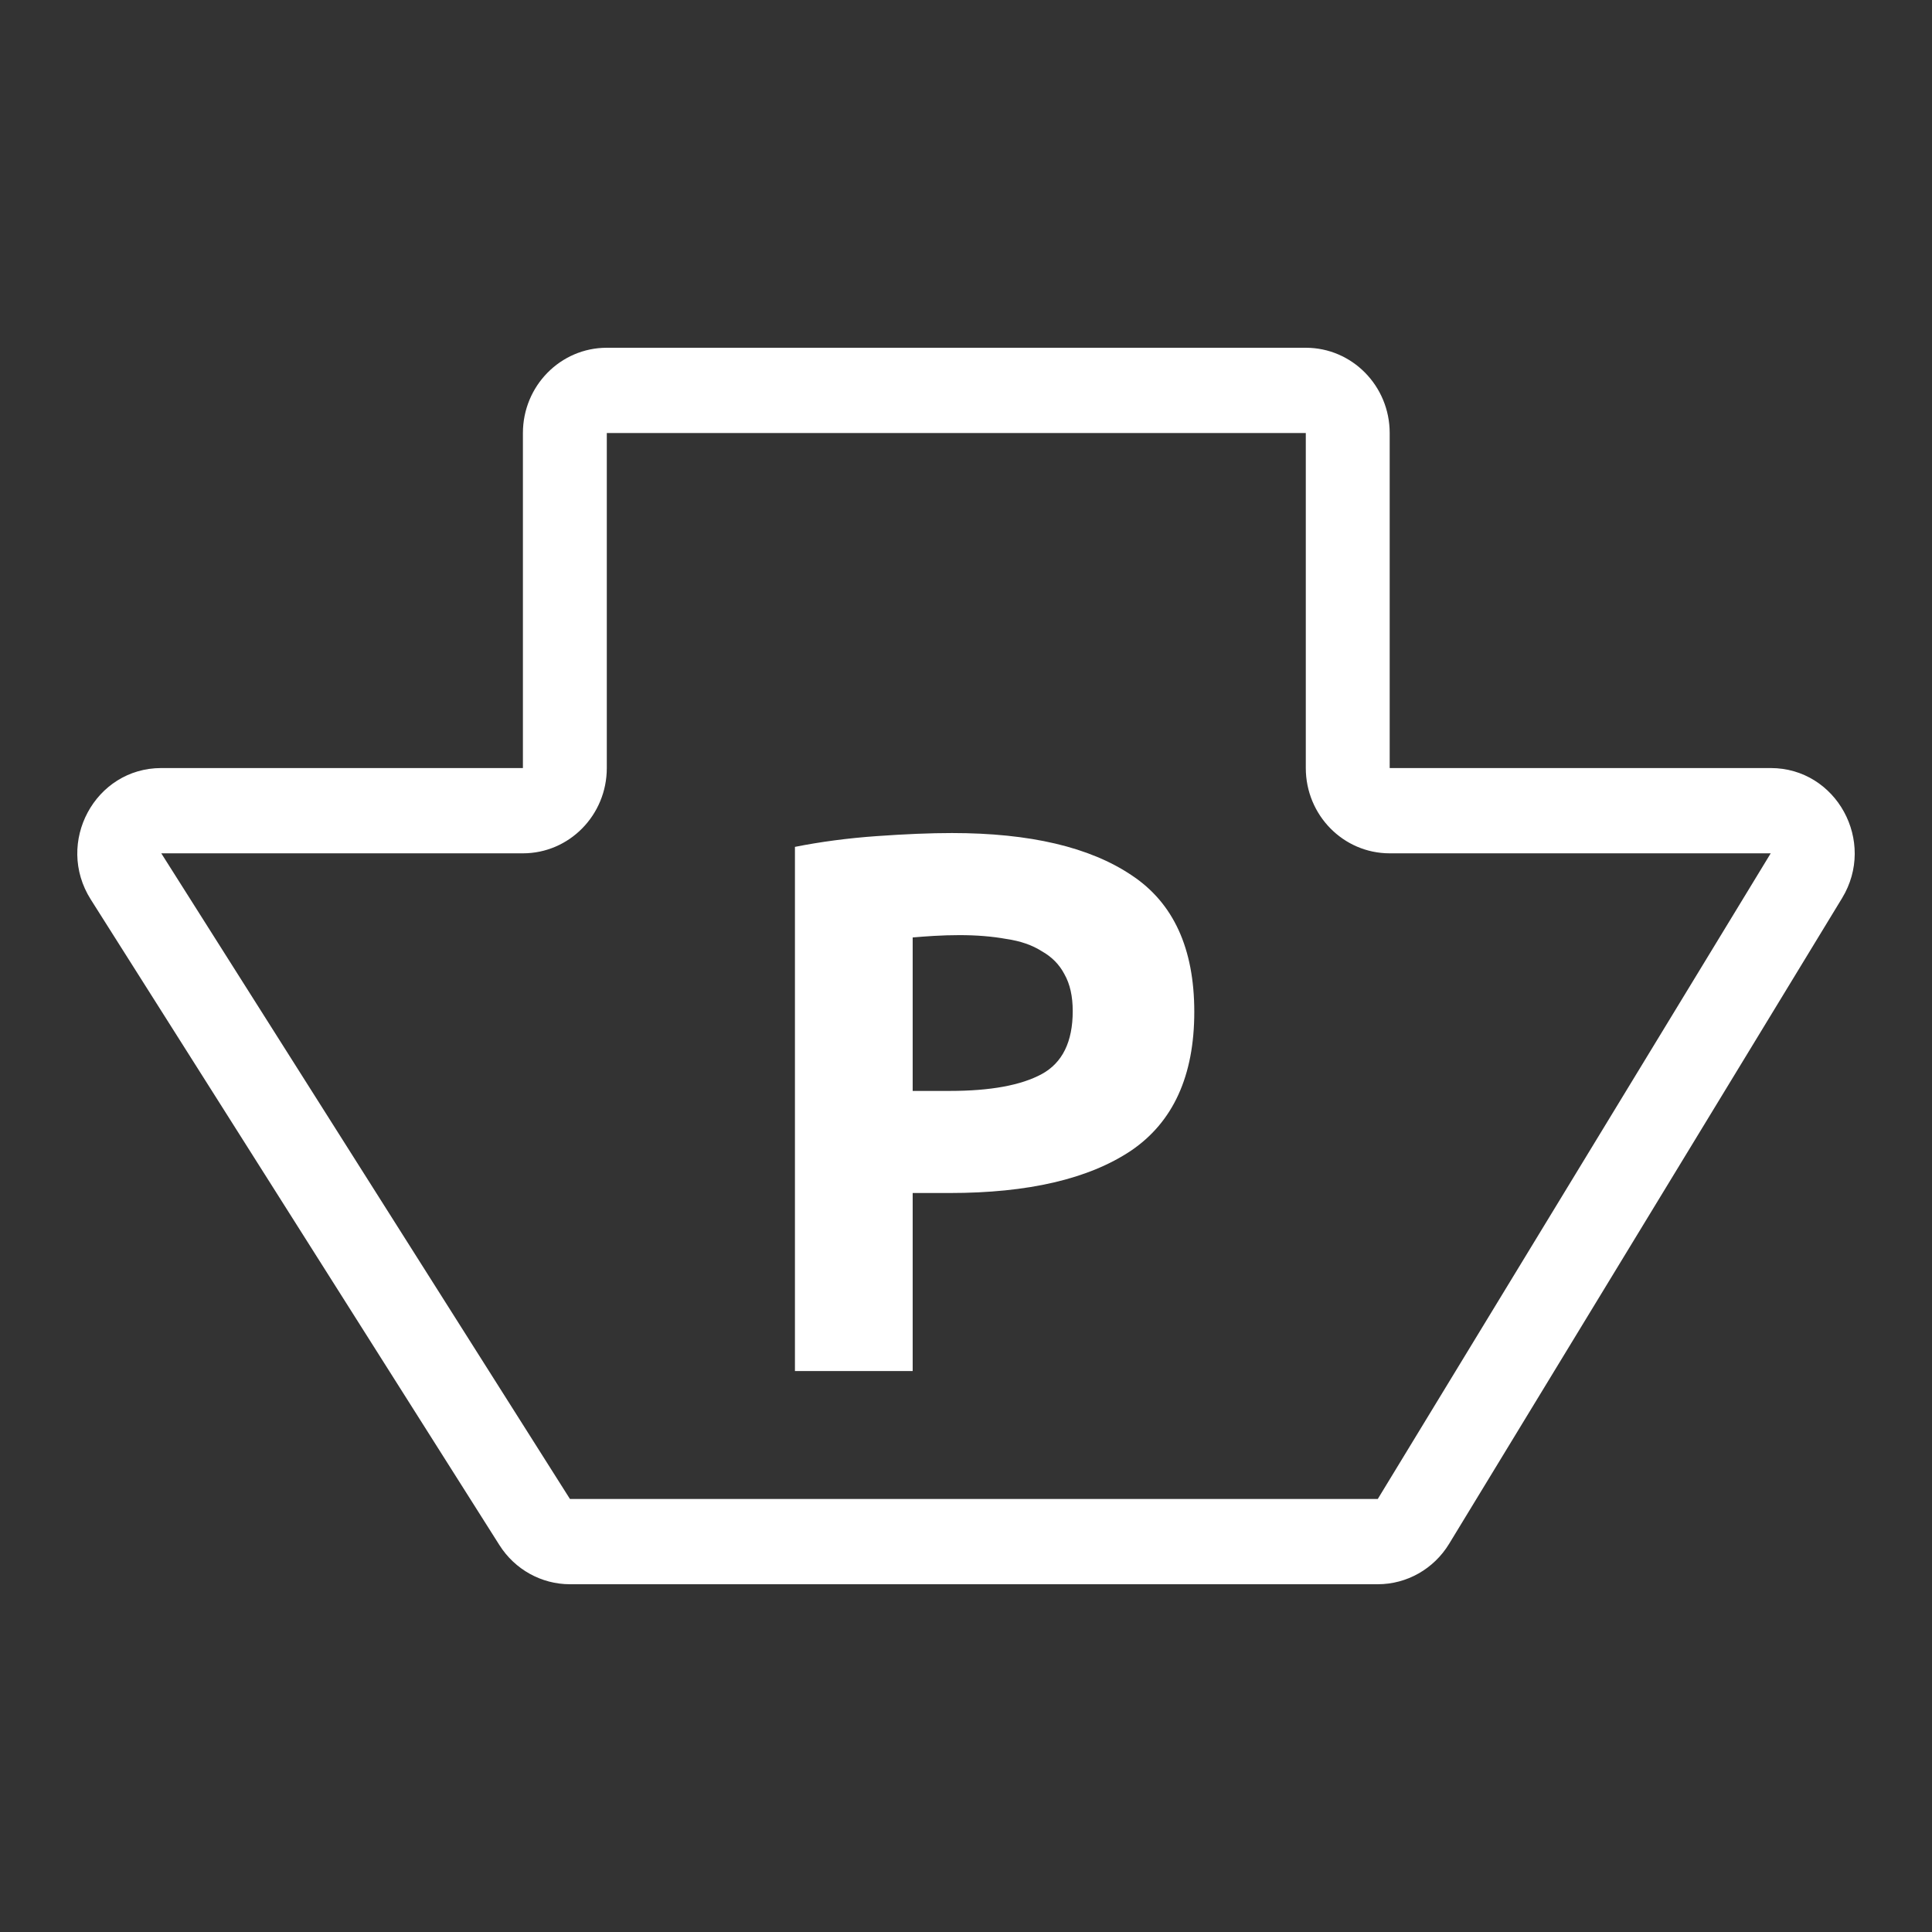 <svg width="50" height="50" viewBox="0 0 50 50" fill="none" xmlns="http://www.w3.org/2000/svg">
<rect x="0" y="0" width="50" height="50" fill="#333333" stroke="none"/>
<path fill-rule="evenodd" clip-rule="evenodd" d="M15.704 9C14.505 9 13.533 9.988 13.533 11.207V19.877H4.174C2.457 19.877 1.419 21.809 2.349 23.278L12.925 39.987C13.324 40.618 14.012 41 14.75 41H35.657C36.409 41 37.107 40.604 37.503 39.954L47.672 23.245C48.567 21.775 47.526 19.877 45.826 19.877H35.965V11.207C35.965 9.988 34.993 9 33.794 9H15.704ZM15.704 11.207H33.794V19.877C33.794 21.096 34.766 22.084 35.965 22.084H45.826L46.749 22.664L45.826 22.084L35.657 38.793H14.75L4.174 22.084H13.533C14.732 22.084 15.704 21.096 15.704 19.877V11.207ZM29.287 22.652C28.205 21.924 26.655 21.559 24.637 21.559C24.076 21.559 23.425 21.586 22.683 21.639C21.94 21.692 21.237 21.785 20.573 21.917V35.483H23.62V30.875H24.578C26.61 30.875 28.173 30.511 29.267 29.782C30.361 29.041 30.908 27.842 30.908 26.187C30.908 24.545 30.368 23.367 29.287 22.652ZM24.168 24.221C24.389 24.208 24.61 24.201 24.832 24.201C25.275 24.201 25.678 24.234 26.043 24.3C26.408 24.353 26.714 24.459 26.962 24.618C27.222 24.764 27.417 24.962 27.548 25.214C27.691 25.466 27.762 25.783 27.762 26.167C27.762 26.962 27.495 27.505 26.962 27.796C26.427 28.087 25.633 28.233 24.578 28.233H23.62V24.261C23.777 24.247 23.959 24.234 24.168 24.221Z" fill="white"/>
</svg>
